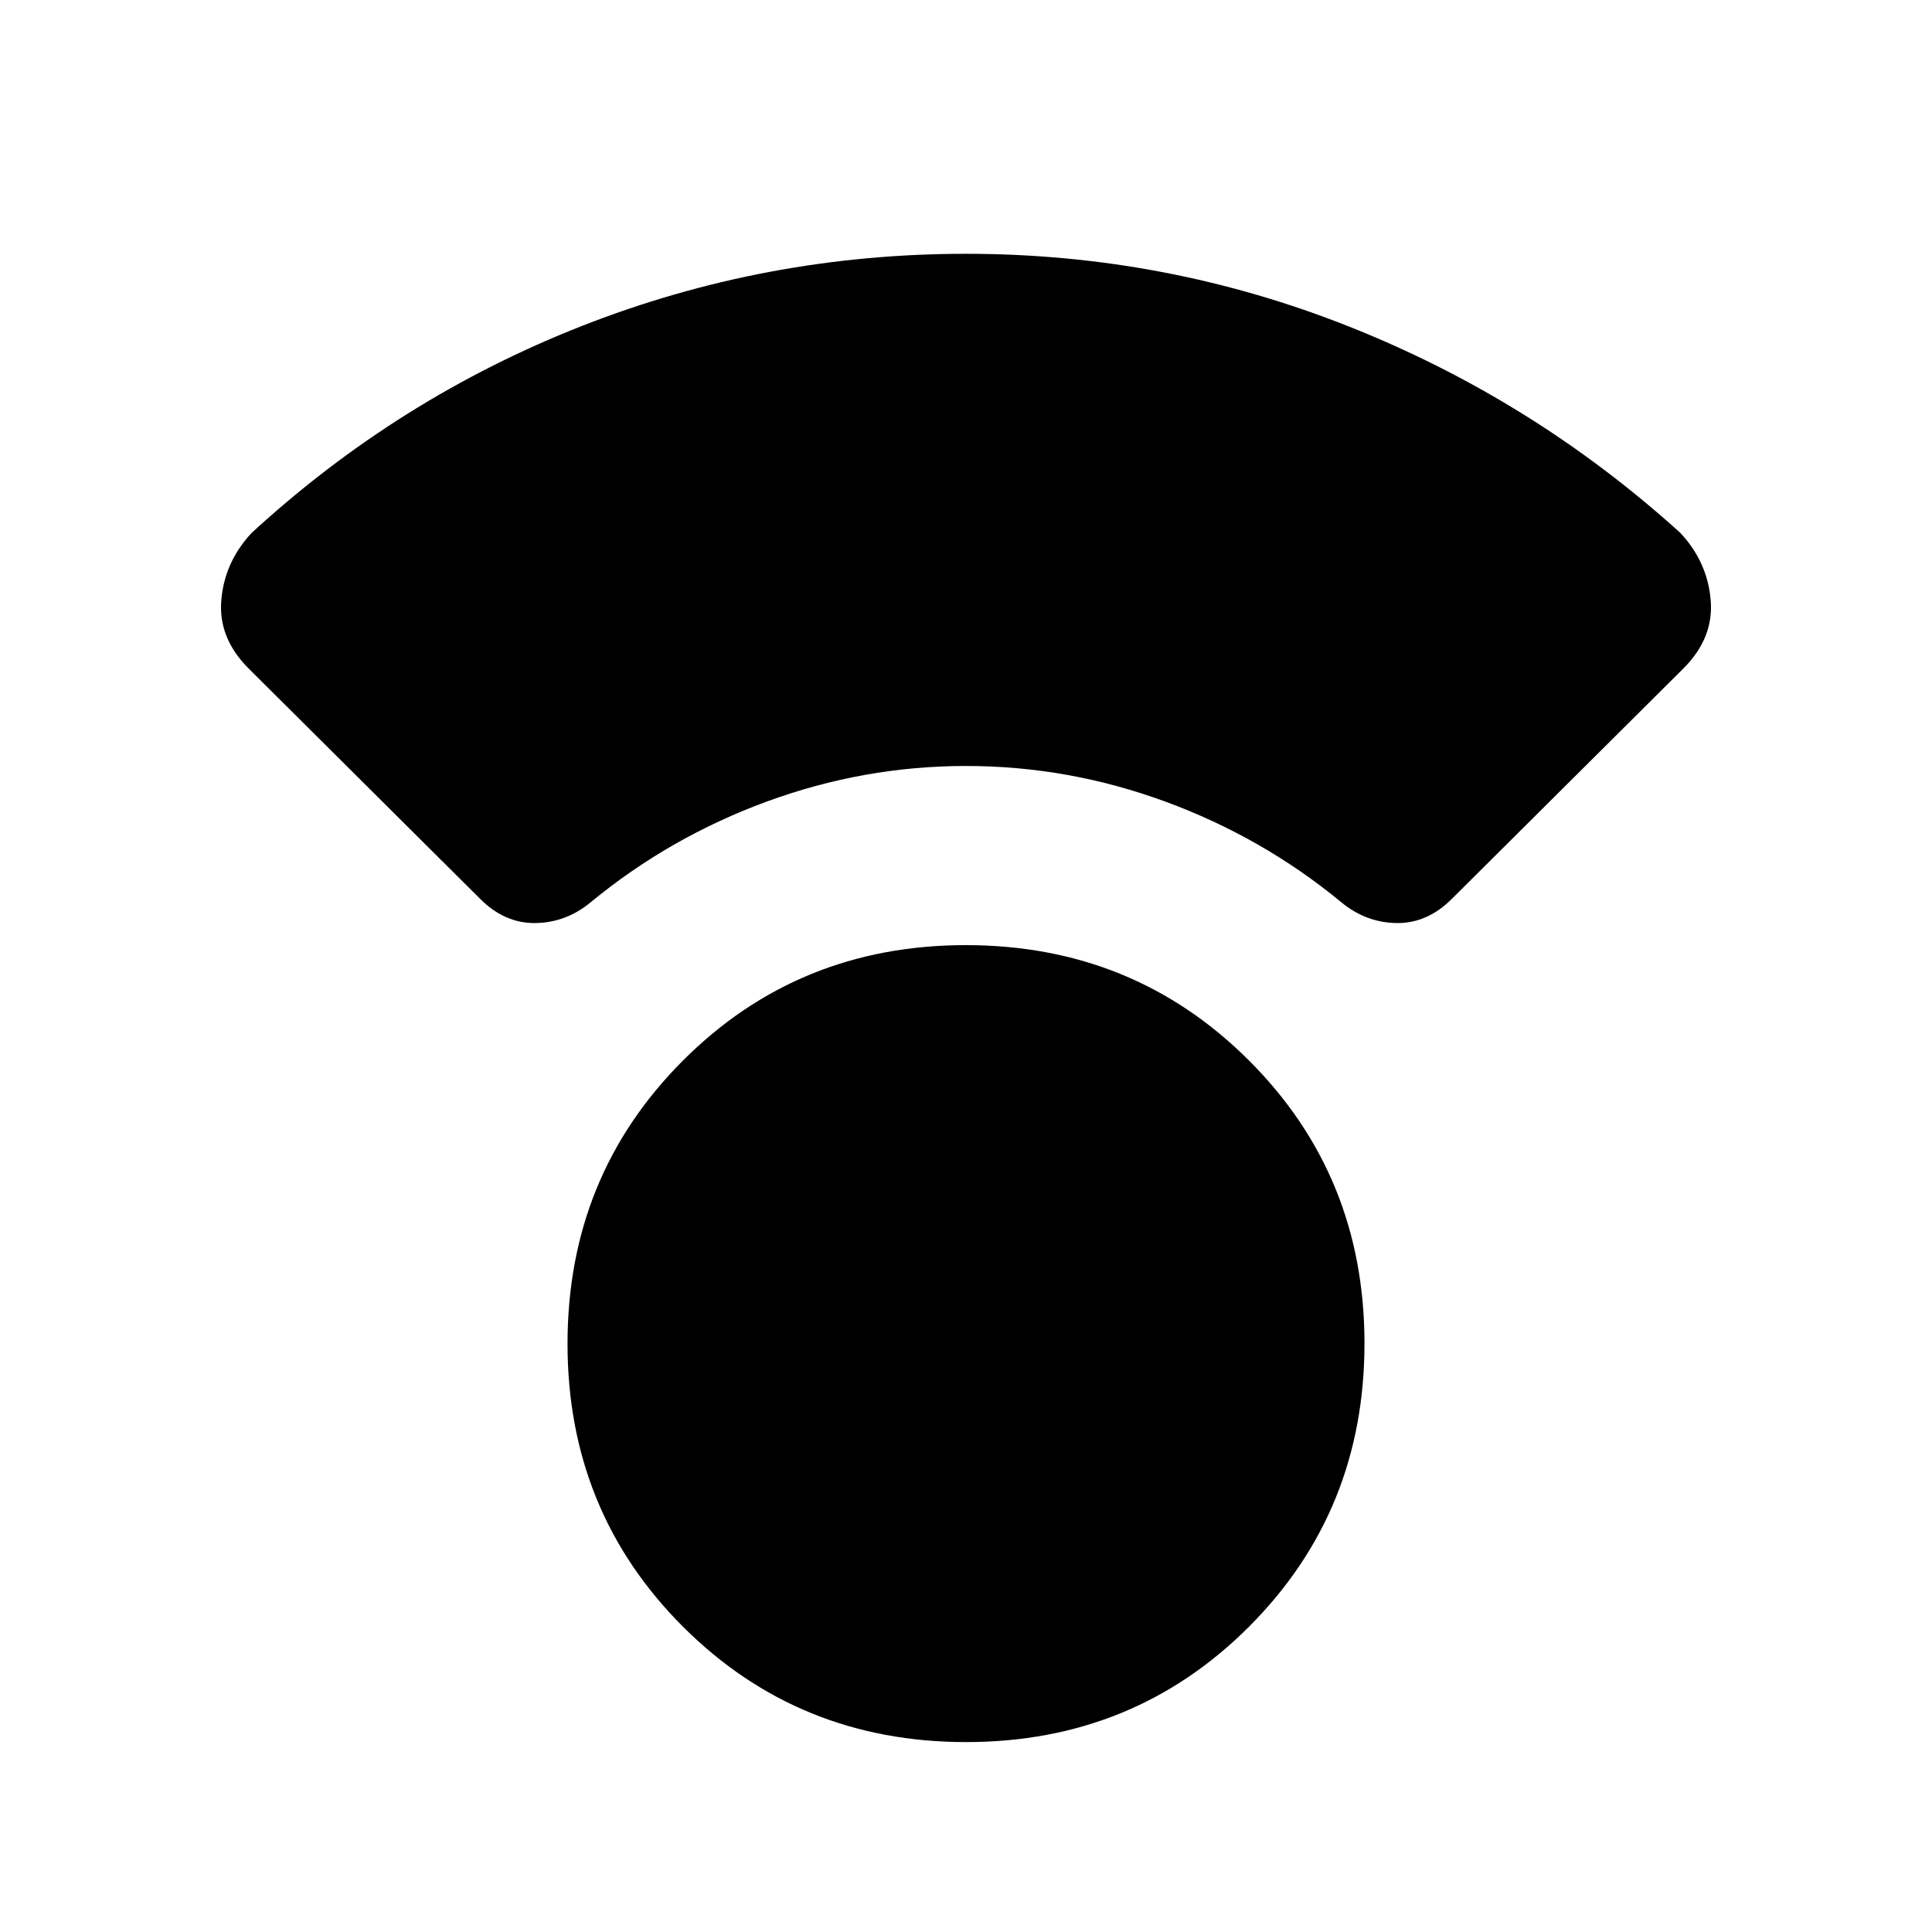 <svg xmlns="http://www.w3.org/2000/svg" height="20" viewBox="0 -960 960 960" width="20"><path d="M480.07-94.37q-83.29 0-140.68-57.32Q282-209.02 282-292.3q0-83.29 57.32-140.68 57.33-57.39 140.61-57.39 83.29 0 140.68 57.32Q678-375.72 678-292.44q0 83.29-57.32 140.68-57.33 57.39-140.61 57.39ZM480-579.39q-50.87 0-99.09 17.72-48.21 17.71-87.34 49.95-12.2 10.13-27.46 10.38-15.26.25-27.56-12.05L123.46-627.91q-15.09-15.09-13.49-33.93 1.59-18.84 14.99-33.29 73-67.11 164.28-102.94 91.28-35.82 190.76-35.82 99.48 0 190.76 36.32 91.28 36.33 164.28 102.44 13.4 14.45 14.99 33.29 1.6 18.84-13.49 33.93L721.45-513.39q-12.3 12.3-27.56 12.05-15.26-.25-27.46-10.38-39.13-32.24-87.34-49.95-48.22-17.72-99.09-17.72Z"/></svg>